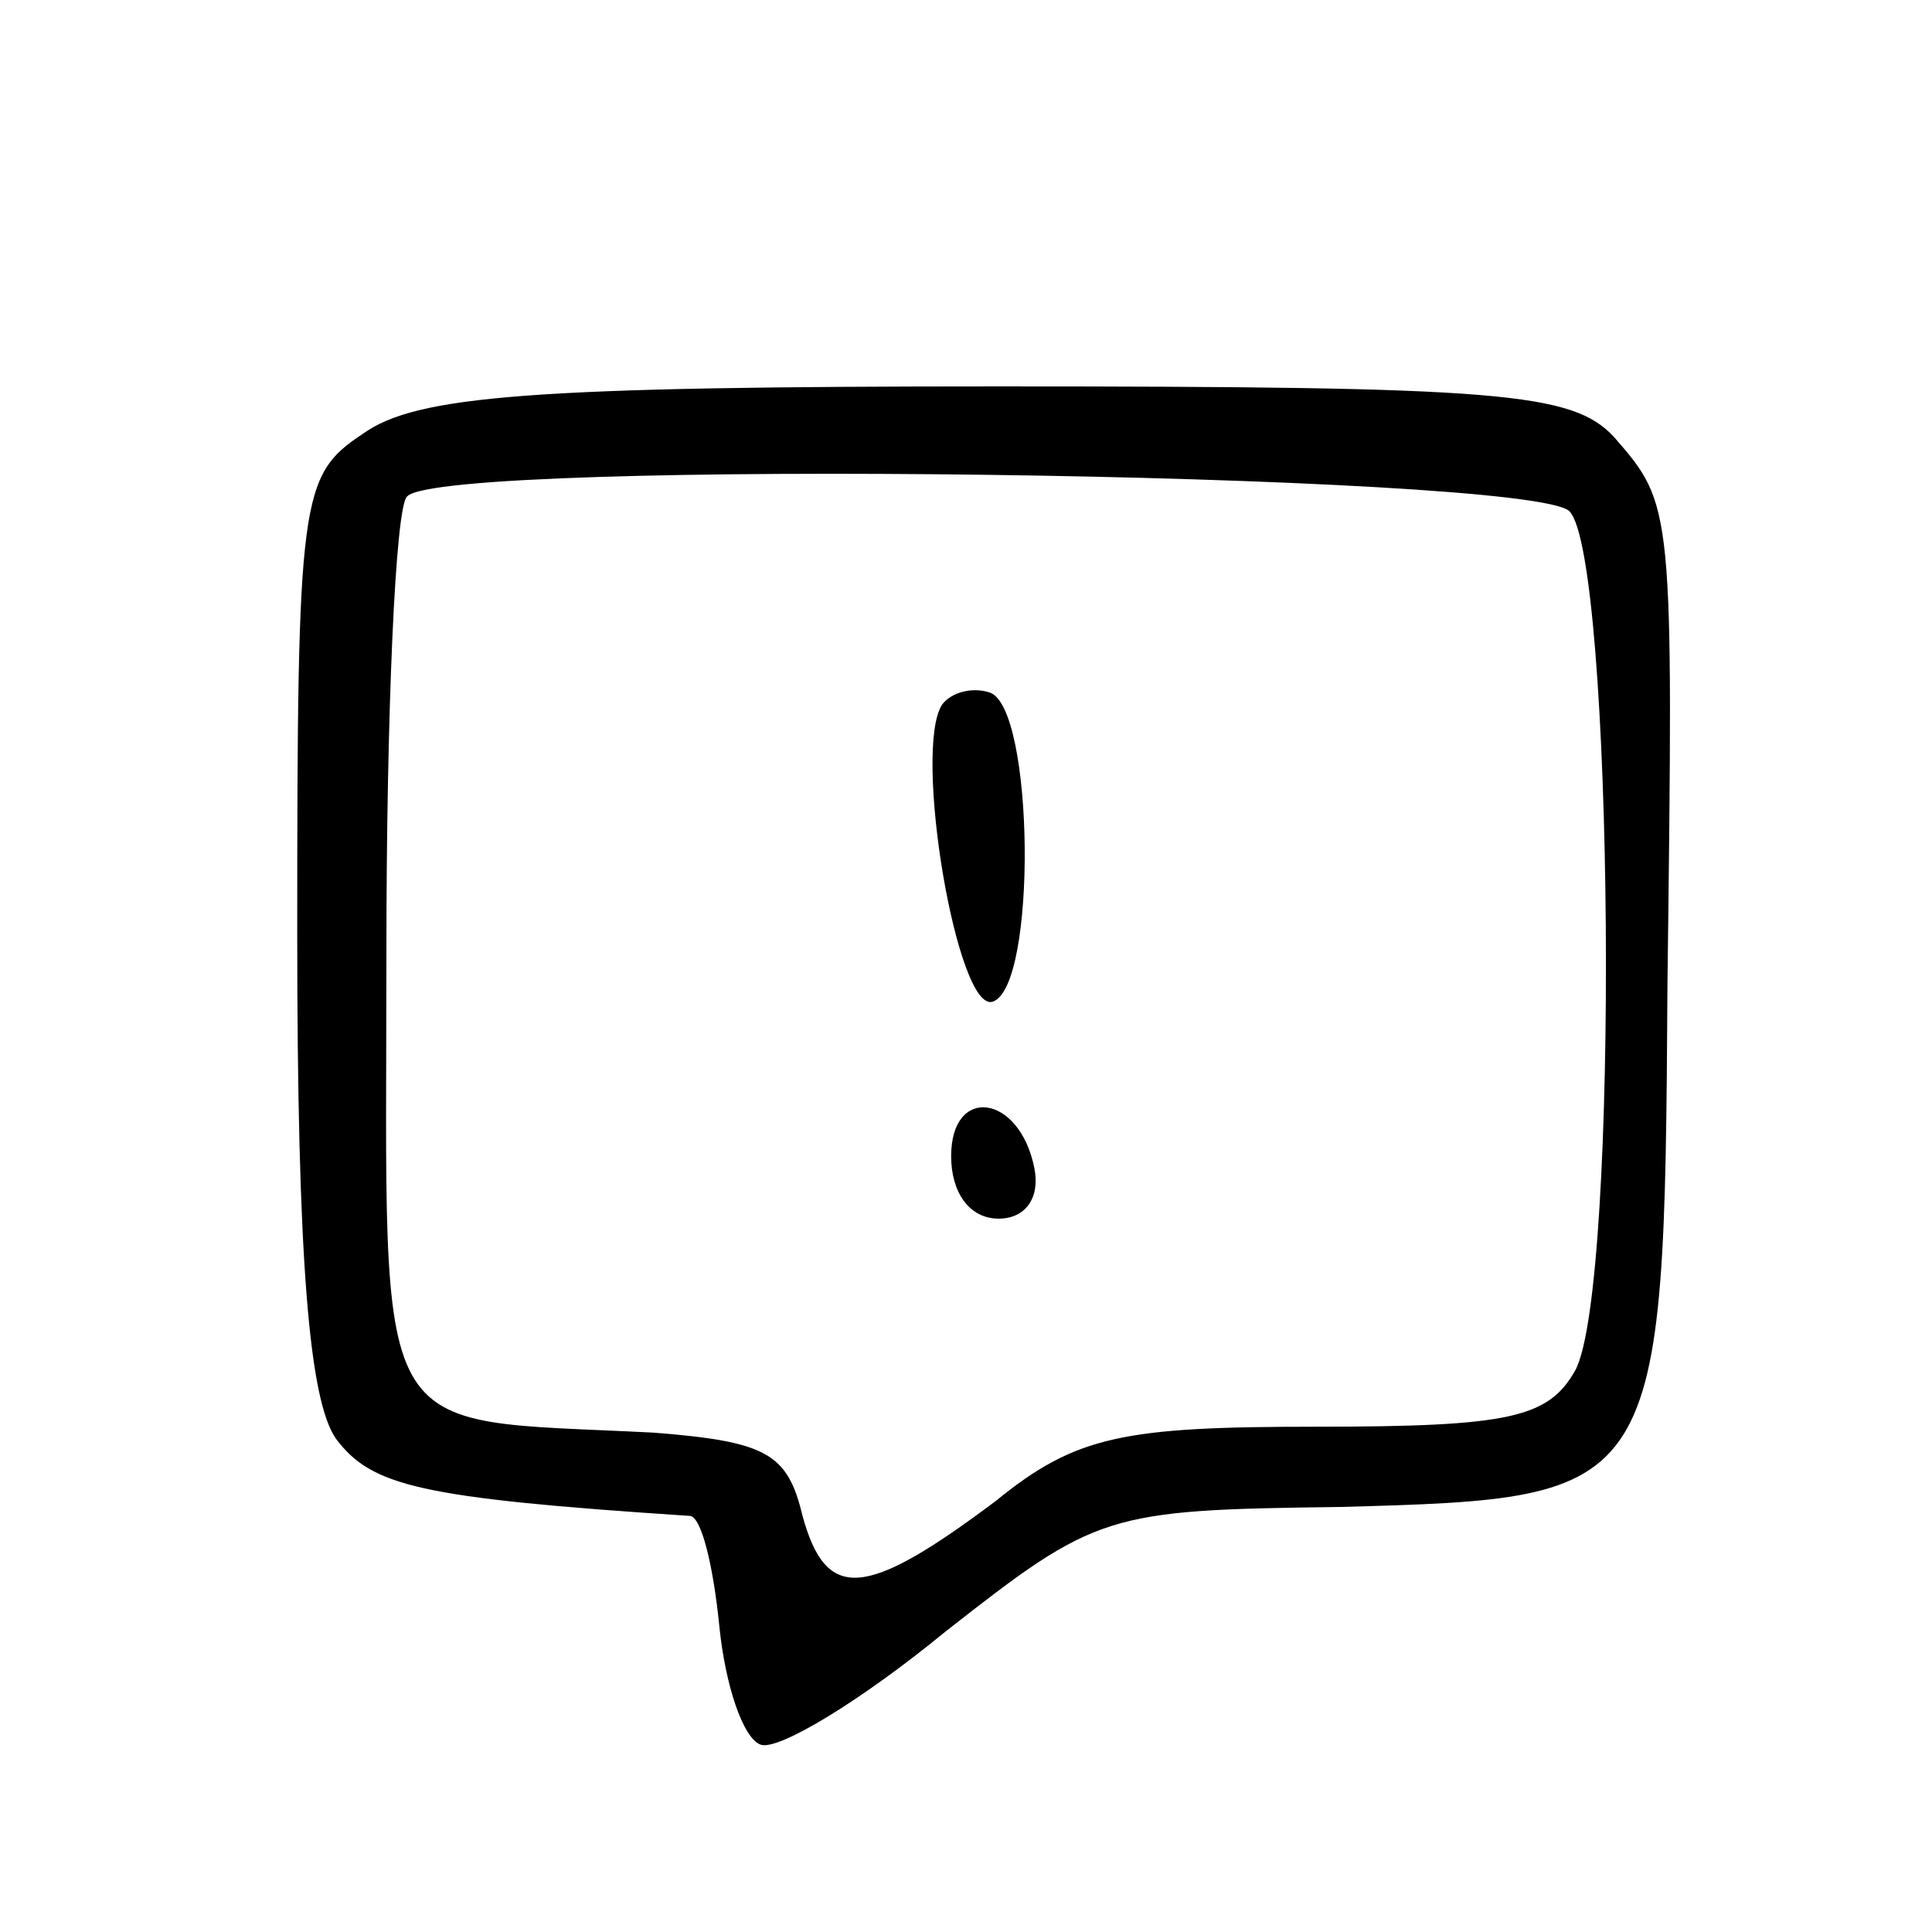 <?xml version="1.0" standalone="no"?>
<!DOCTYPE svg PUBLIC "-//W3C//DTD SVG 20010904//EN"
 "http://www.w3.org/TR/2001/REC-SVG-20010904/DTD/svg10.dtd">
<svg version="1.0" xmlns="http://www.w3.org/2000/svg"
 width="65pt" height="65pt" viewBox="0 0 65 65"
 preserveAspectRatio="xMidYMid meet">

<g transform="translate(0,65) scale(0.1,-0.1)"
fill="#000000" stroke="none">
<path d="M122 504 c-21 -14 -22 -21 -22 -168 0 -110 4 -157 13 -170 12 -16 28
-20 119 -26 4 0 8 -17 10 -37 2 -20 8 -38 14 -40 6 -2 34 15 62 38 51 40 54
41 133 42 108 3 109 3 110 176 2 161 2 161 -18 184 -14 15 -38 17 -207 17
-157 0 -196 -3 -214 -16z m406 -26 c15 -15 17 -261 2 -289 -9 -16 -22 -19 -87
-19 -65 0 -81 -3 -108 -25 -44 -33 -57 -34 -65 -5 -5 21 -12 25 -50 28 -97 5
-90 -7 -90 161 0 81 3 151 7 154 12 13 378 8 391 -5z"/>
<path d="M317 413 c-10 -15 5 -104 17 -100 15 5 14 99 -1 104 -6 2 -13 0 -16
-4z"/>
<path d="M320 261 c0 -12 6 -21 16 -21 9 0 14 7 12 17 -5 25 -28 28 -28 4z"/>
</g>
</svg>
